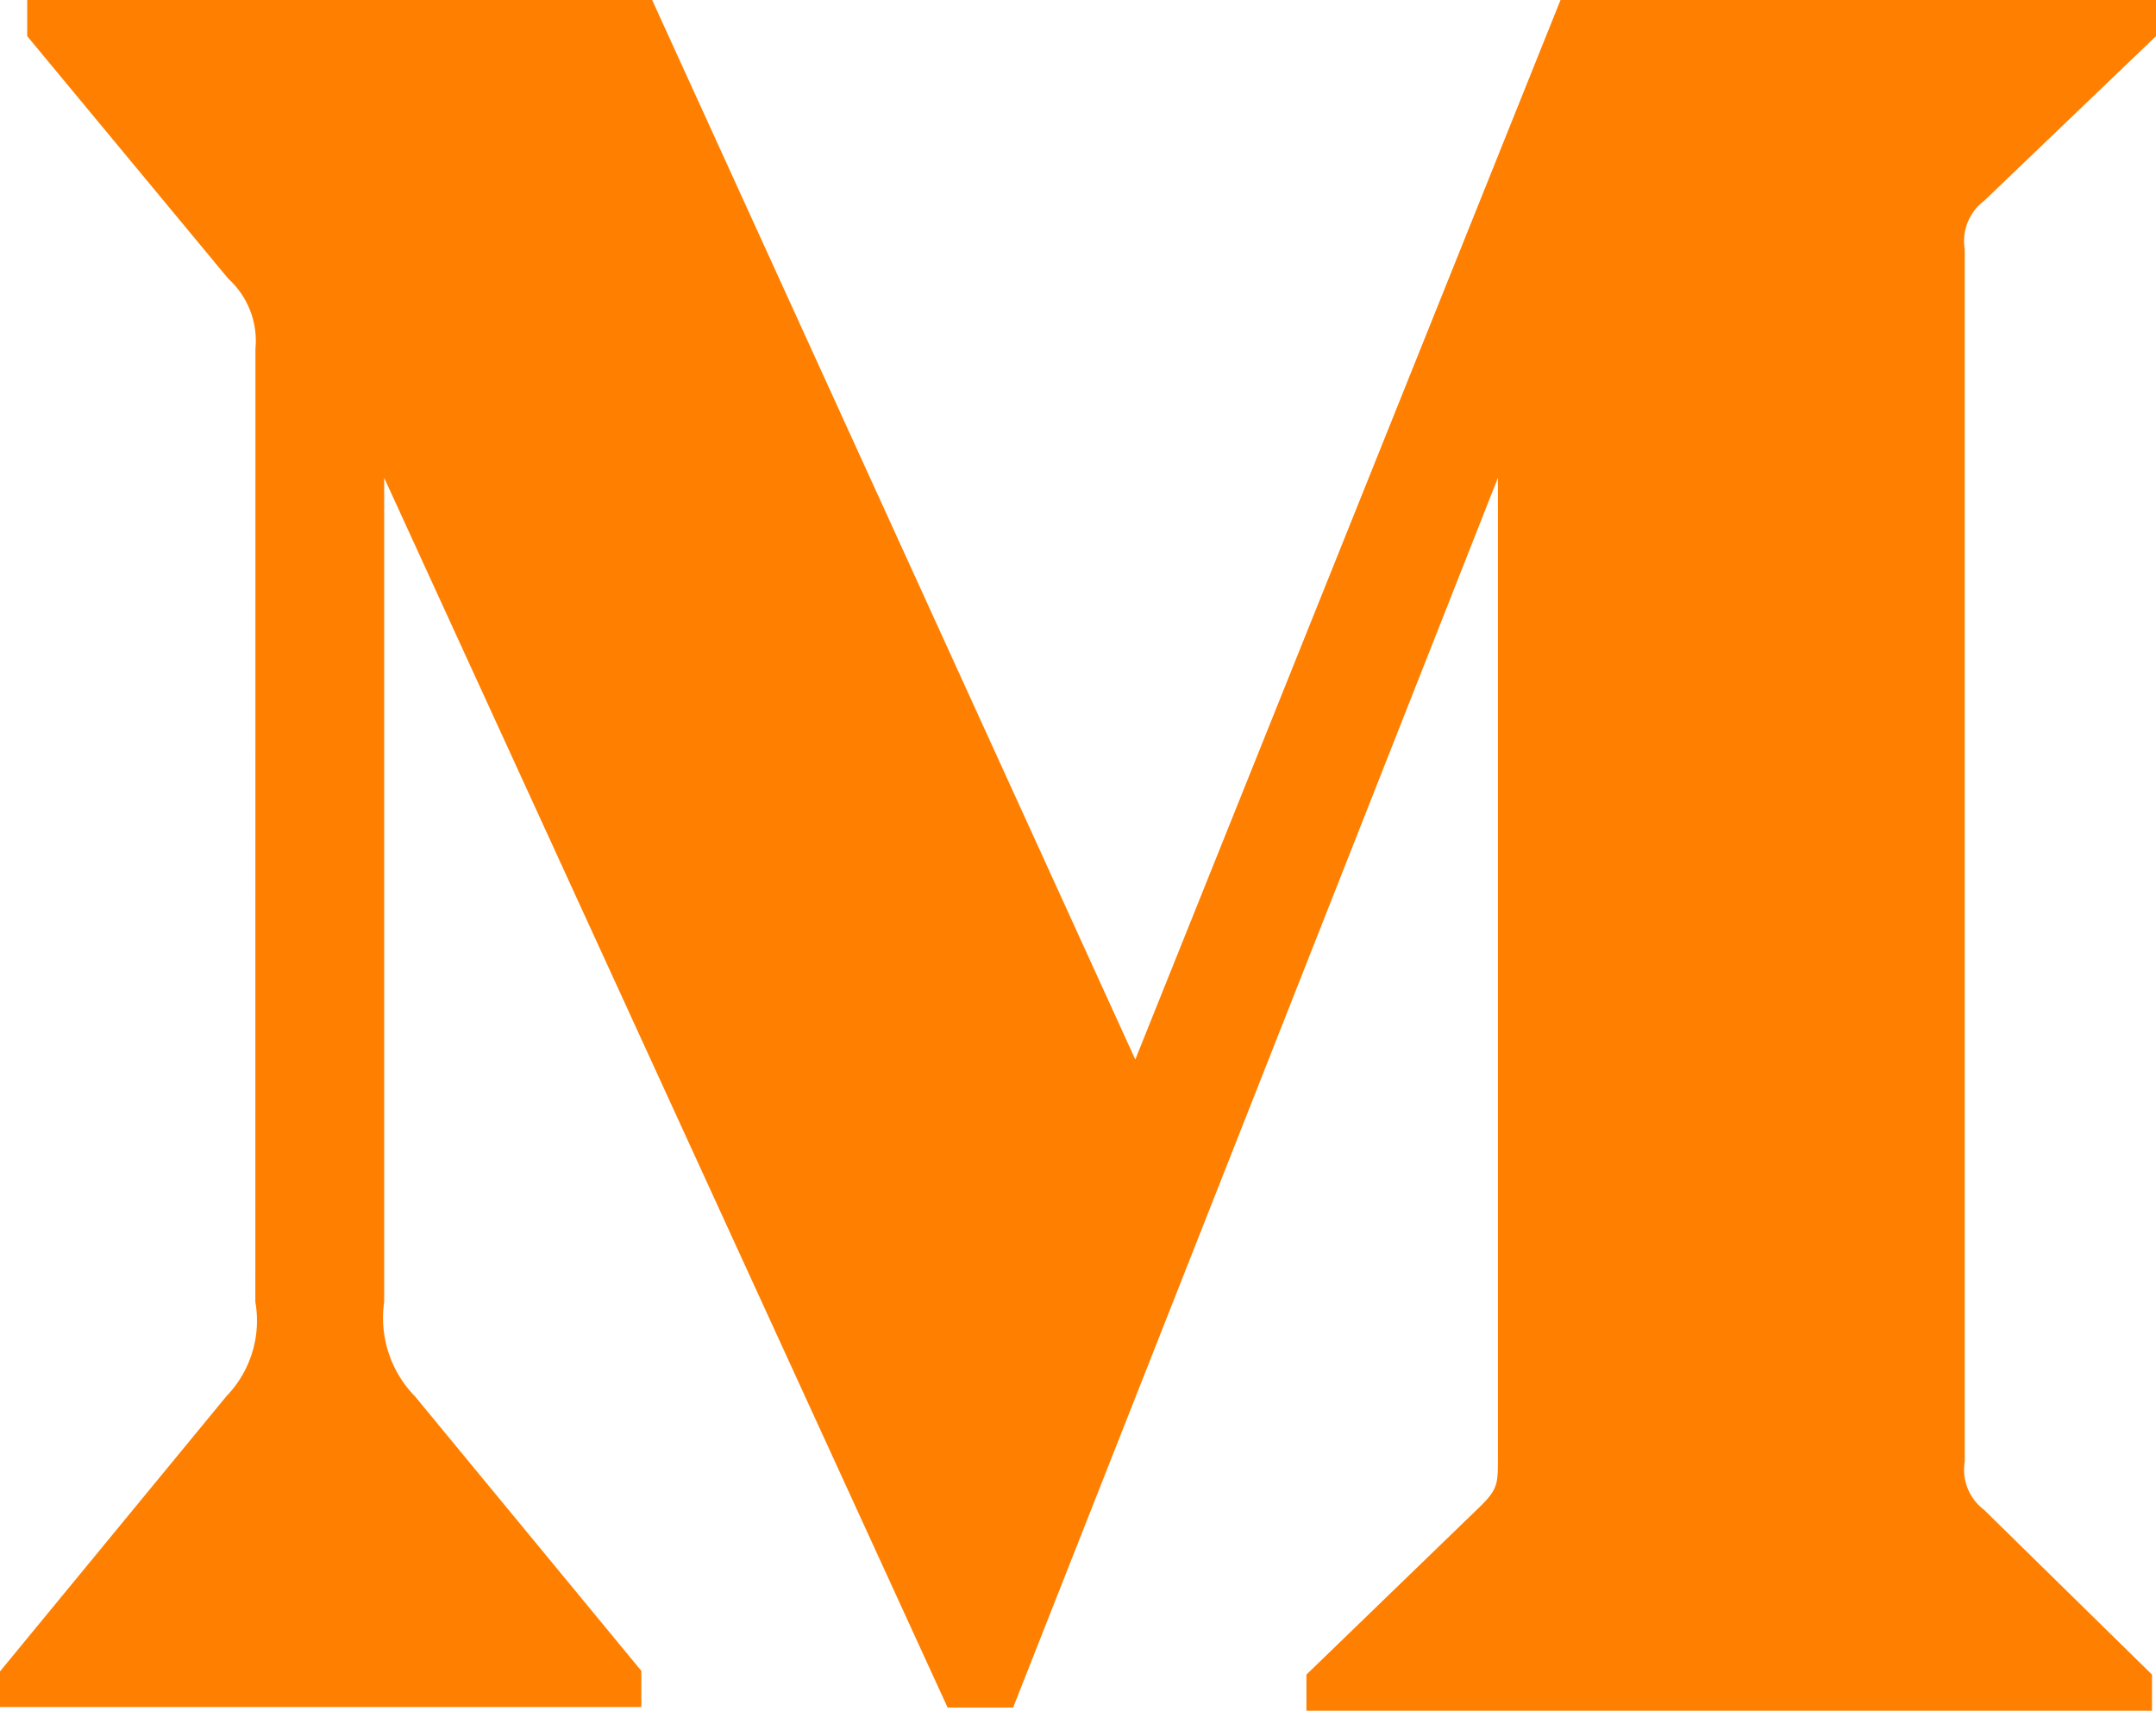 <svg xmlns="http://www.w3.org/2000/svg" width="21" height="16.663" viewBox="0 0 21 16.663"><defs><style>.a{fill:#ff7f00;}</style></defs><path class="a" d="M16.688,67.4a.82.82,0,0,0-.265-.686l-1.958-2.362V64h6.087l4.706,10.32L29.4,64h5.8v.352l-1.676,1.606a.489.489,0,0,0-.187.469V78.236a.489.489,0,0,0,.187.469l1.637,1.606v.352H26.925v-.352l1.7-1.645c.165-.165.165-.217.165-.469V68.654L24.068,80.632H23.43L17.942,68.654v8.027a1.093,1.093,0,0,0,.3.92l2.205,2.674v.352H14.2v-.347L16.405,77.6a1.058,1.058,0,0,0,.282-.92Z" transform="translate(-14.2 -64)"/></svg>